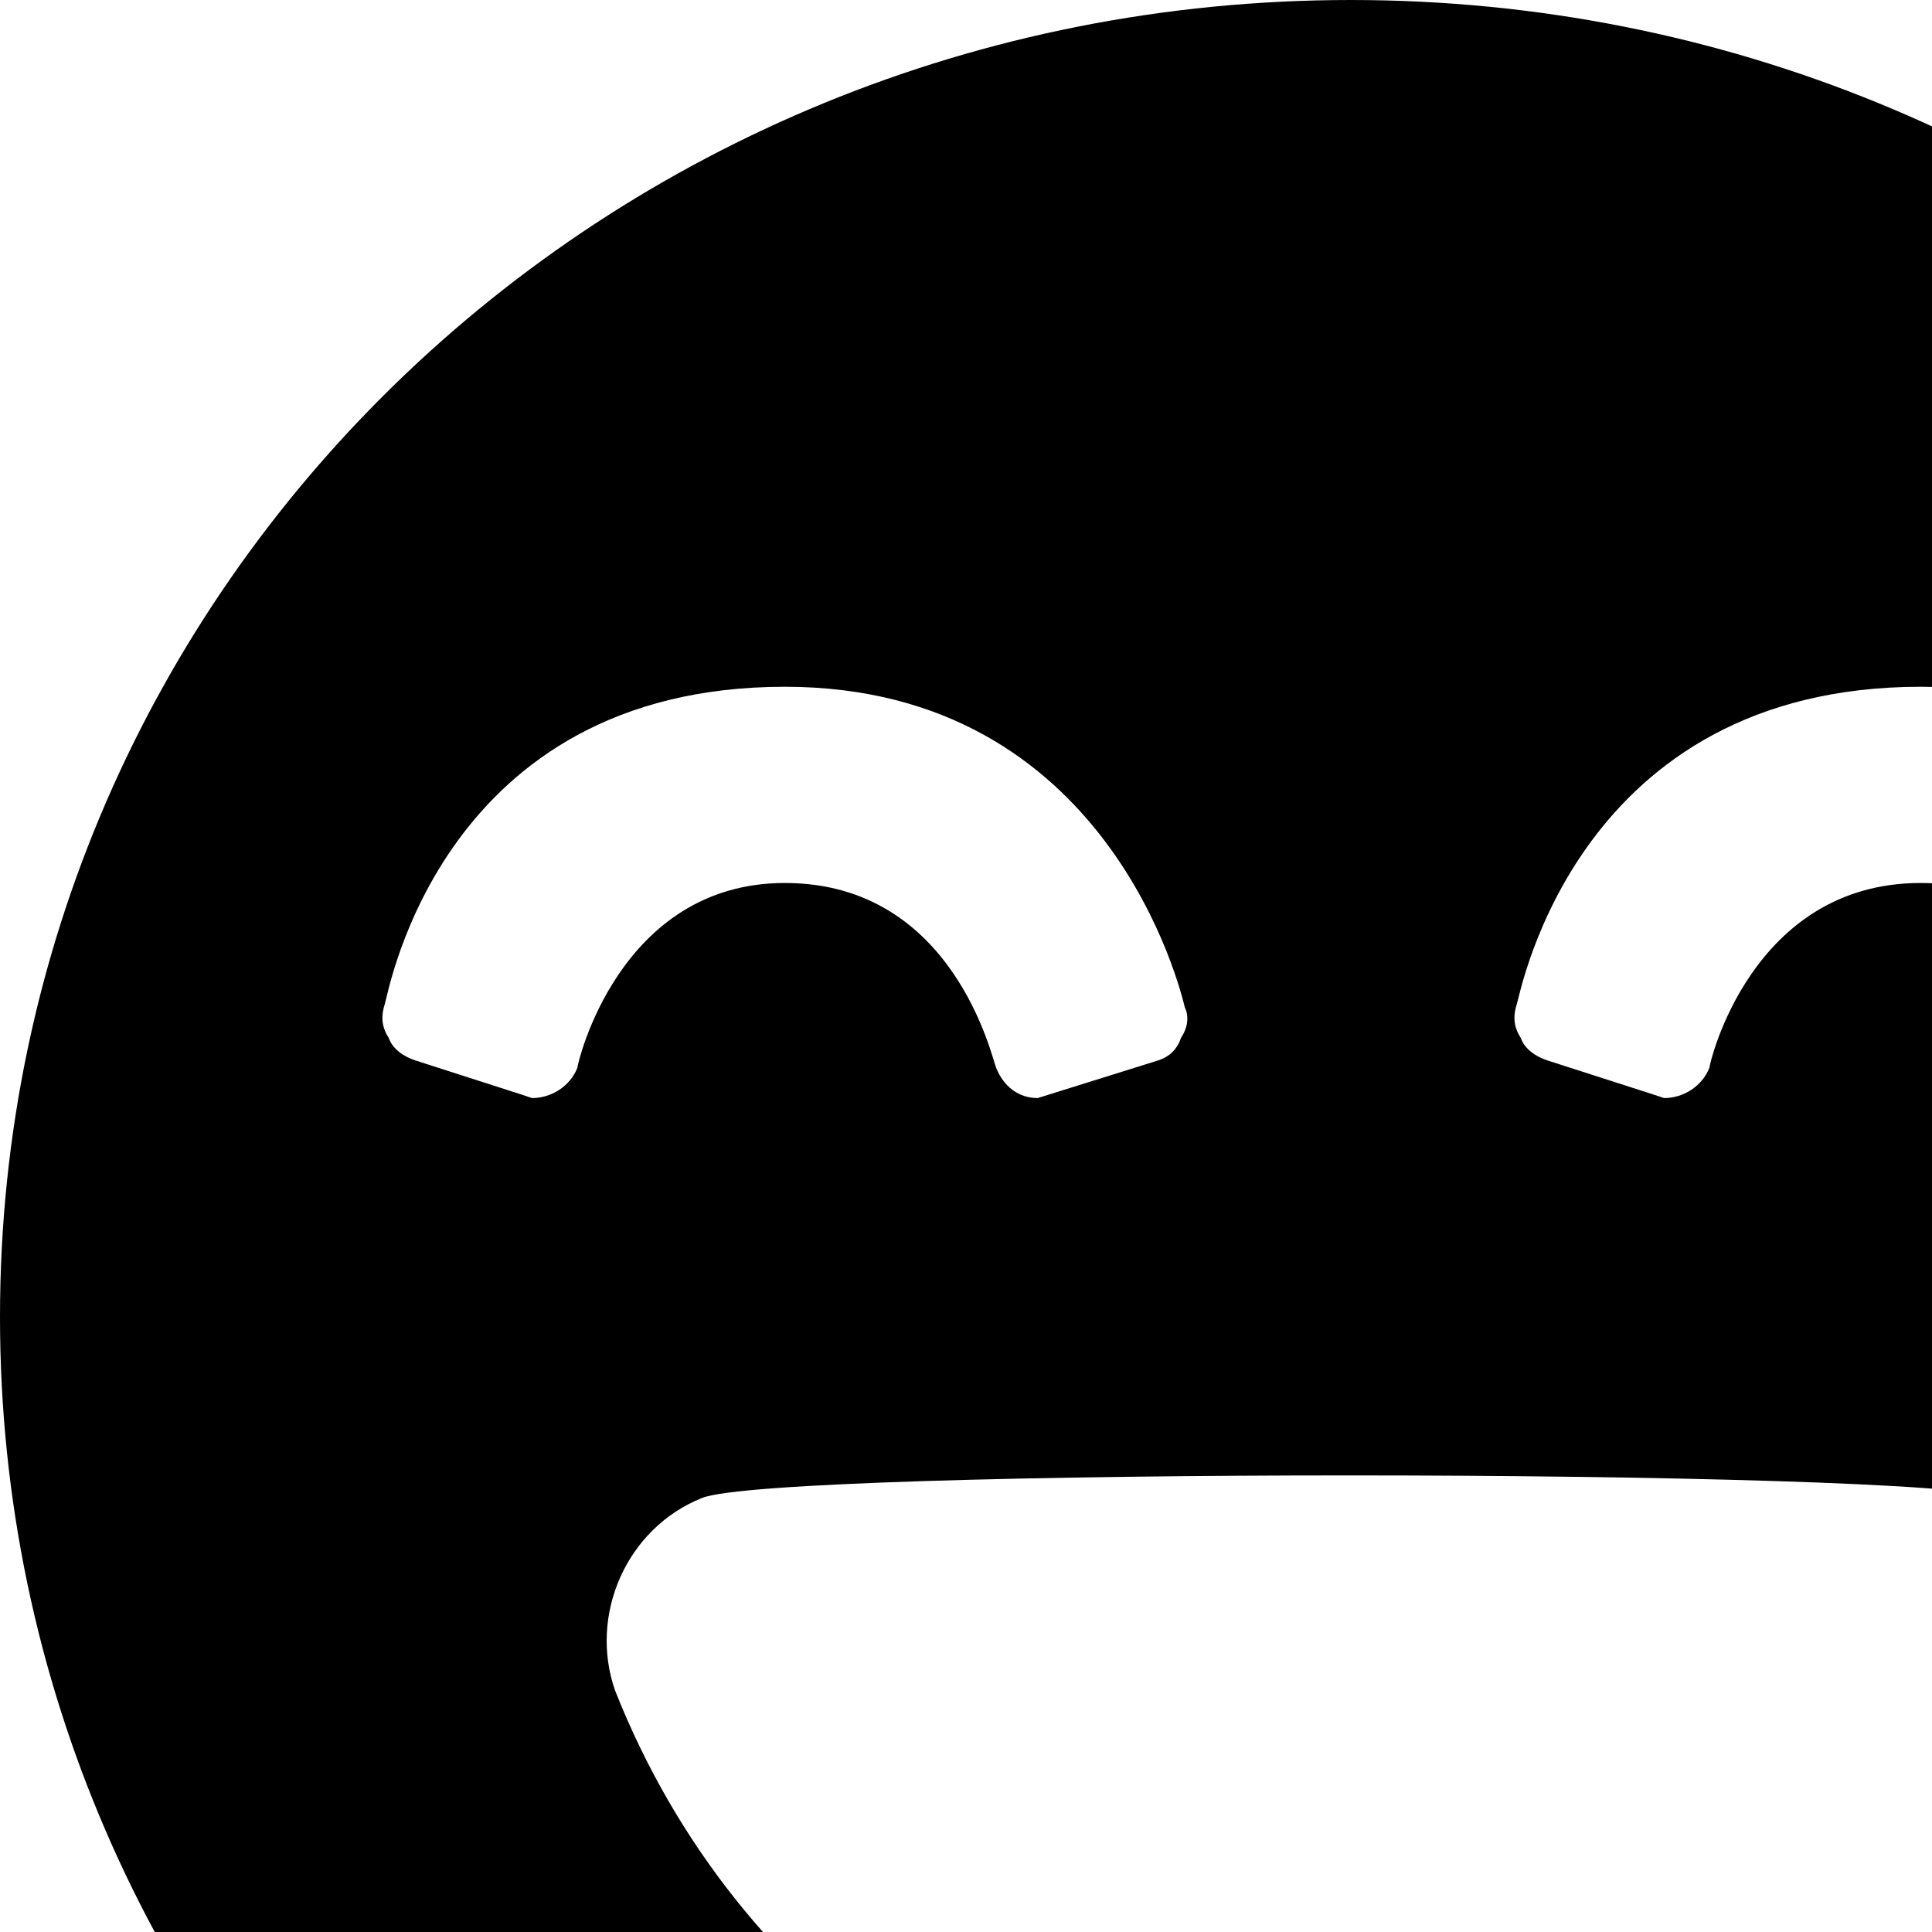 <svg xmlns="http://www.w3.org/2000/svg" version="1.1" viewBox="0 0 512 512" fill="currentColor"><path fill="currentColor" d="M358 0c198 0 359 155 359 349S556 698 358 698S0 543 0 349S160 0 358 0M138 290l3 1c5 0 10-3 12-8c0-1 11-49 55-49c45 0 55 47 56 49c2 5 6 8 11 8l32-10c3-1 5-3 6-6c2-3 2-6 1-8c-1-4-20-85-106-85c-91 0-105 81-106 84s-1 6 1 9c1 3 4 5 7 6zm437 1l32-10c3-1 5-3 6-6c2-3 2-6 1-8c-1-4-20-85-105-85c-91 0-106 81-107 84s-1 6 1 9c1 3 4 5 7 6l28 9l3 1c5 0 10-3 12-8c0-1 11-49 56-49c44 0 55 47 55 49c2 5 6 8 11 8m-21 157c7-20-4-43-24-51s-325-8-344 0c-20 8-30 31-23 51c32 81 108 134 195 134s164-53 196-134"/></svg>